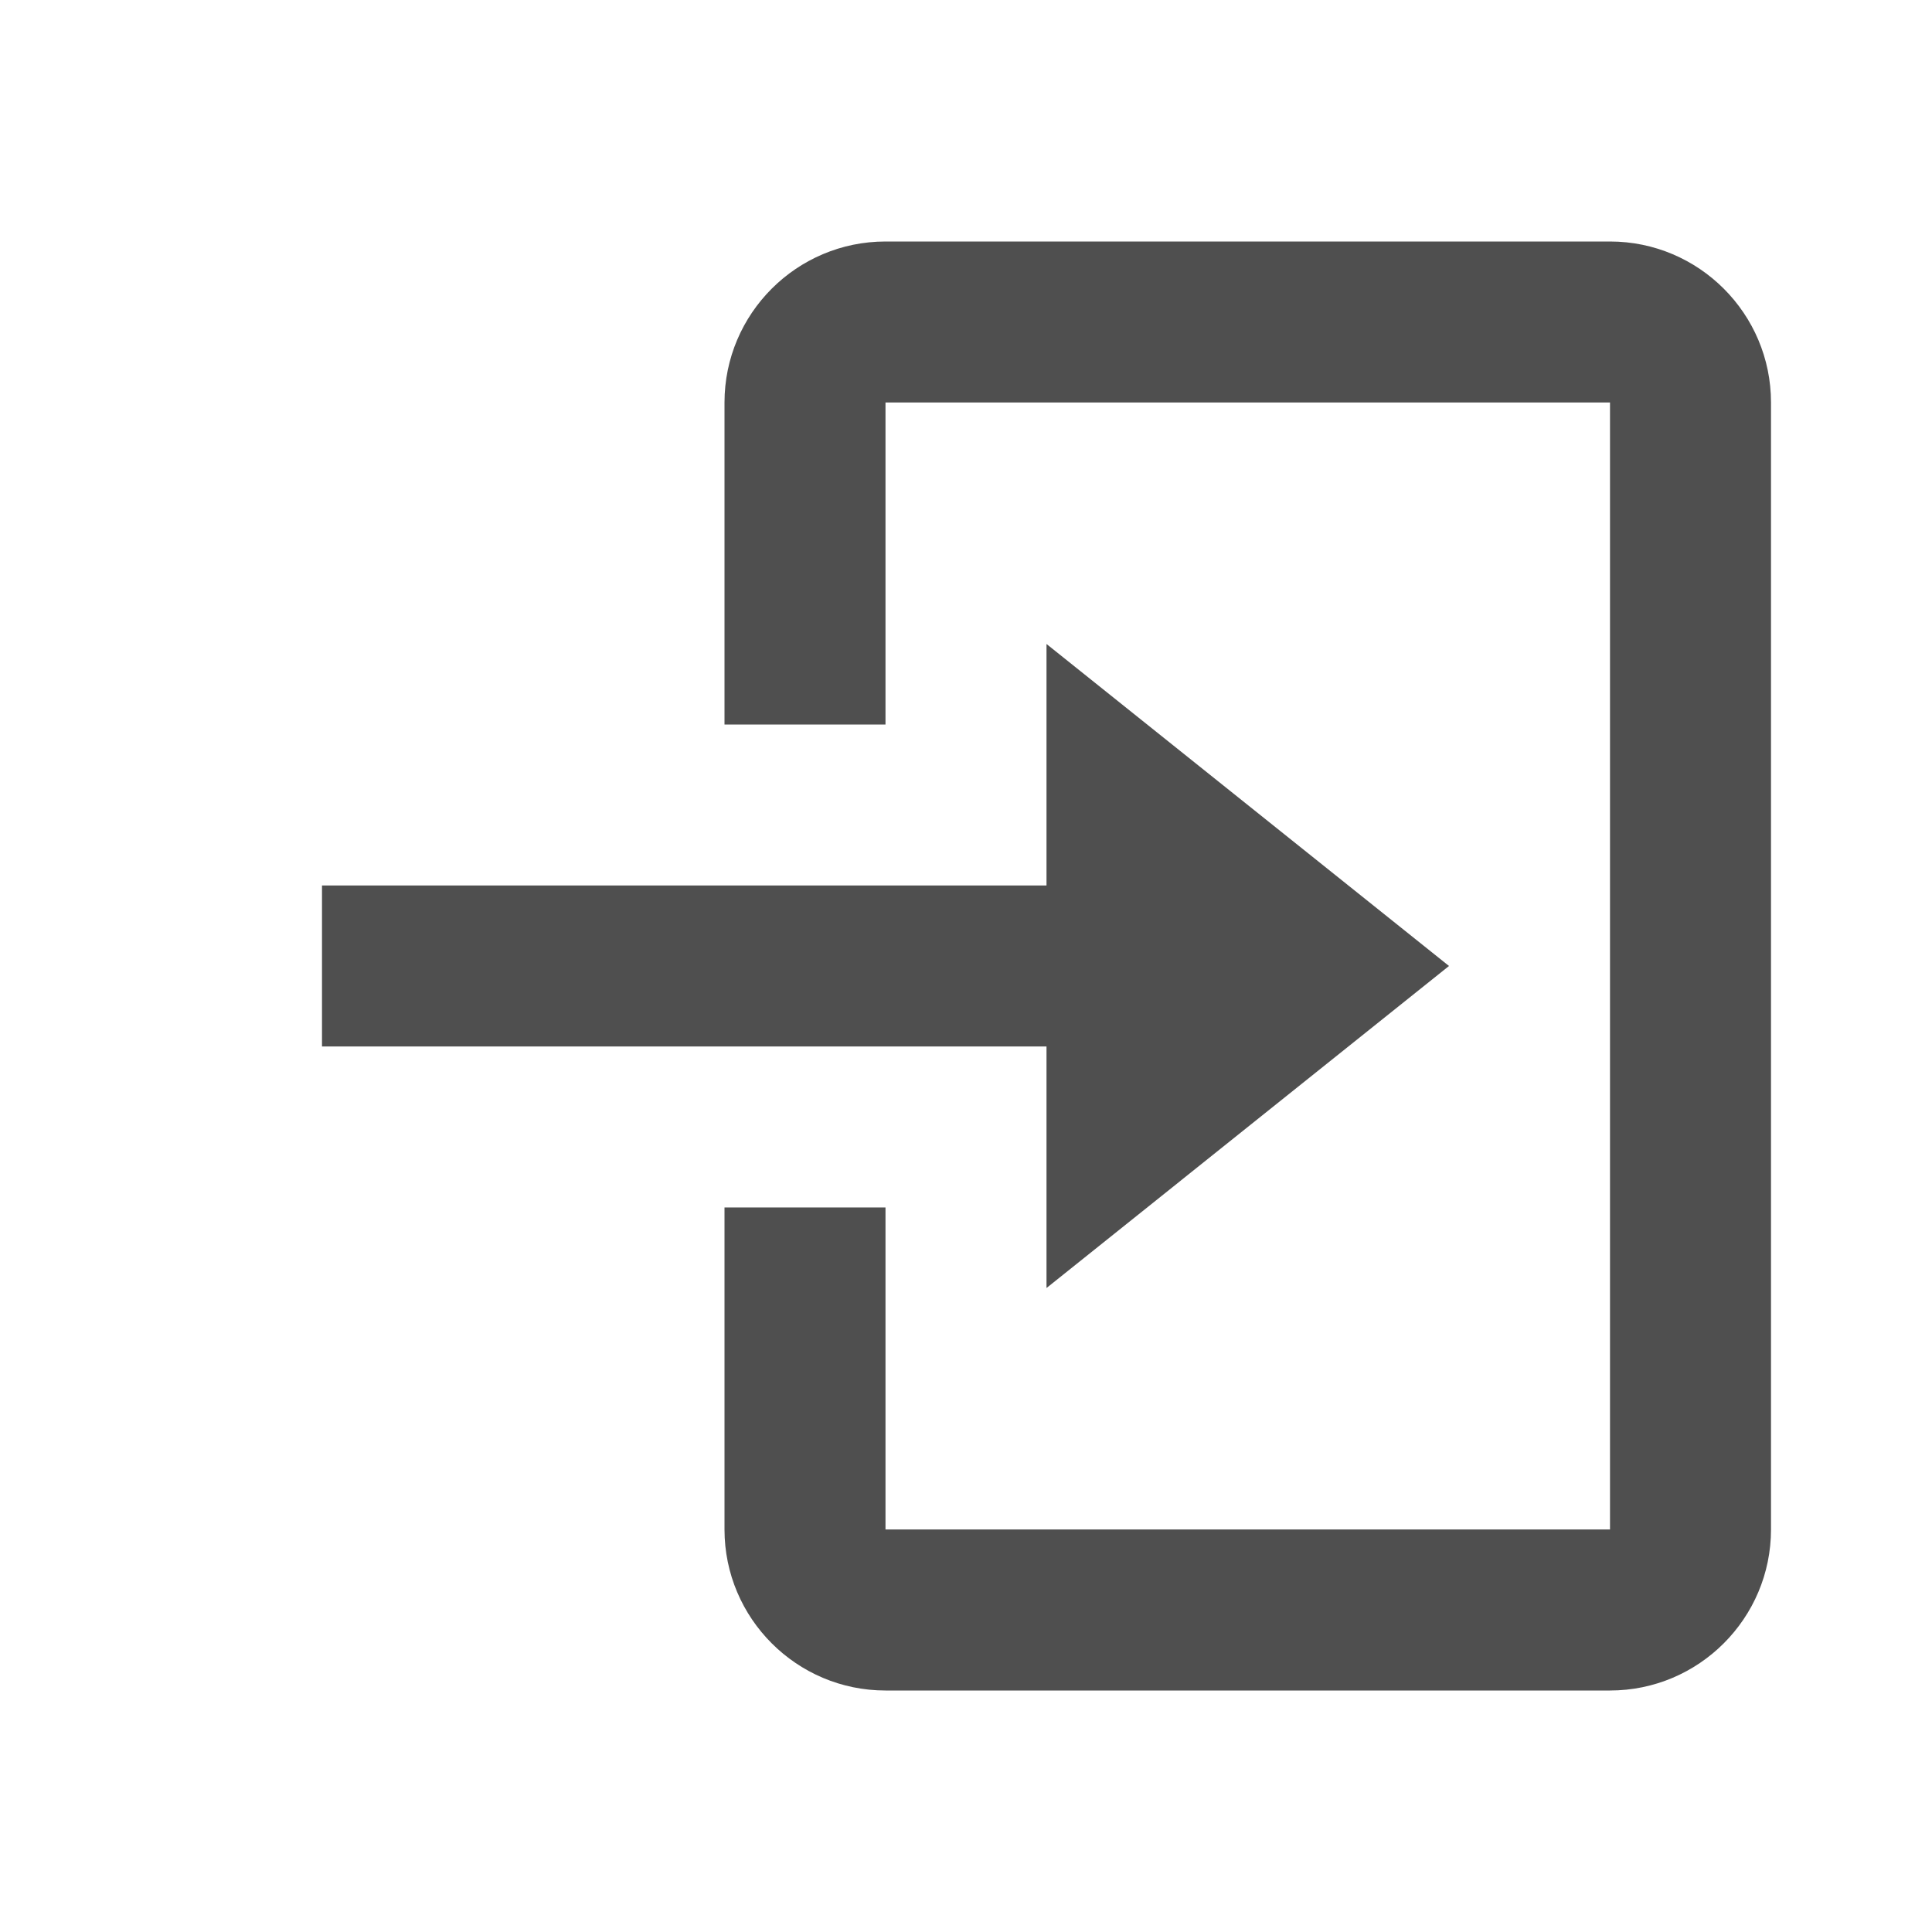 <svg xmlns="http://www.w3.org/2000/svg" width="24" height="24" viewBox="0 0 24 24" fill="#4F4F4F">
  <path d="m13 16 5-4-5-4v3H4v2h9z" fill="#4F4F4F"/>
  <path d="M20 3h-9c-1.103 0-2 .897-2 2v4h2V5h9v14h-9v-4H9v4c0 1.103.897 2 2 2h9c1.103 0 2-.897 2-2V5c0-1.103-.897-2-2-2z" fill="#4F4F4F"/>
</svg>